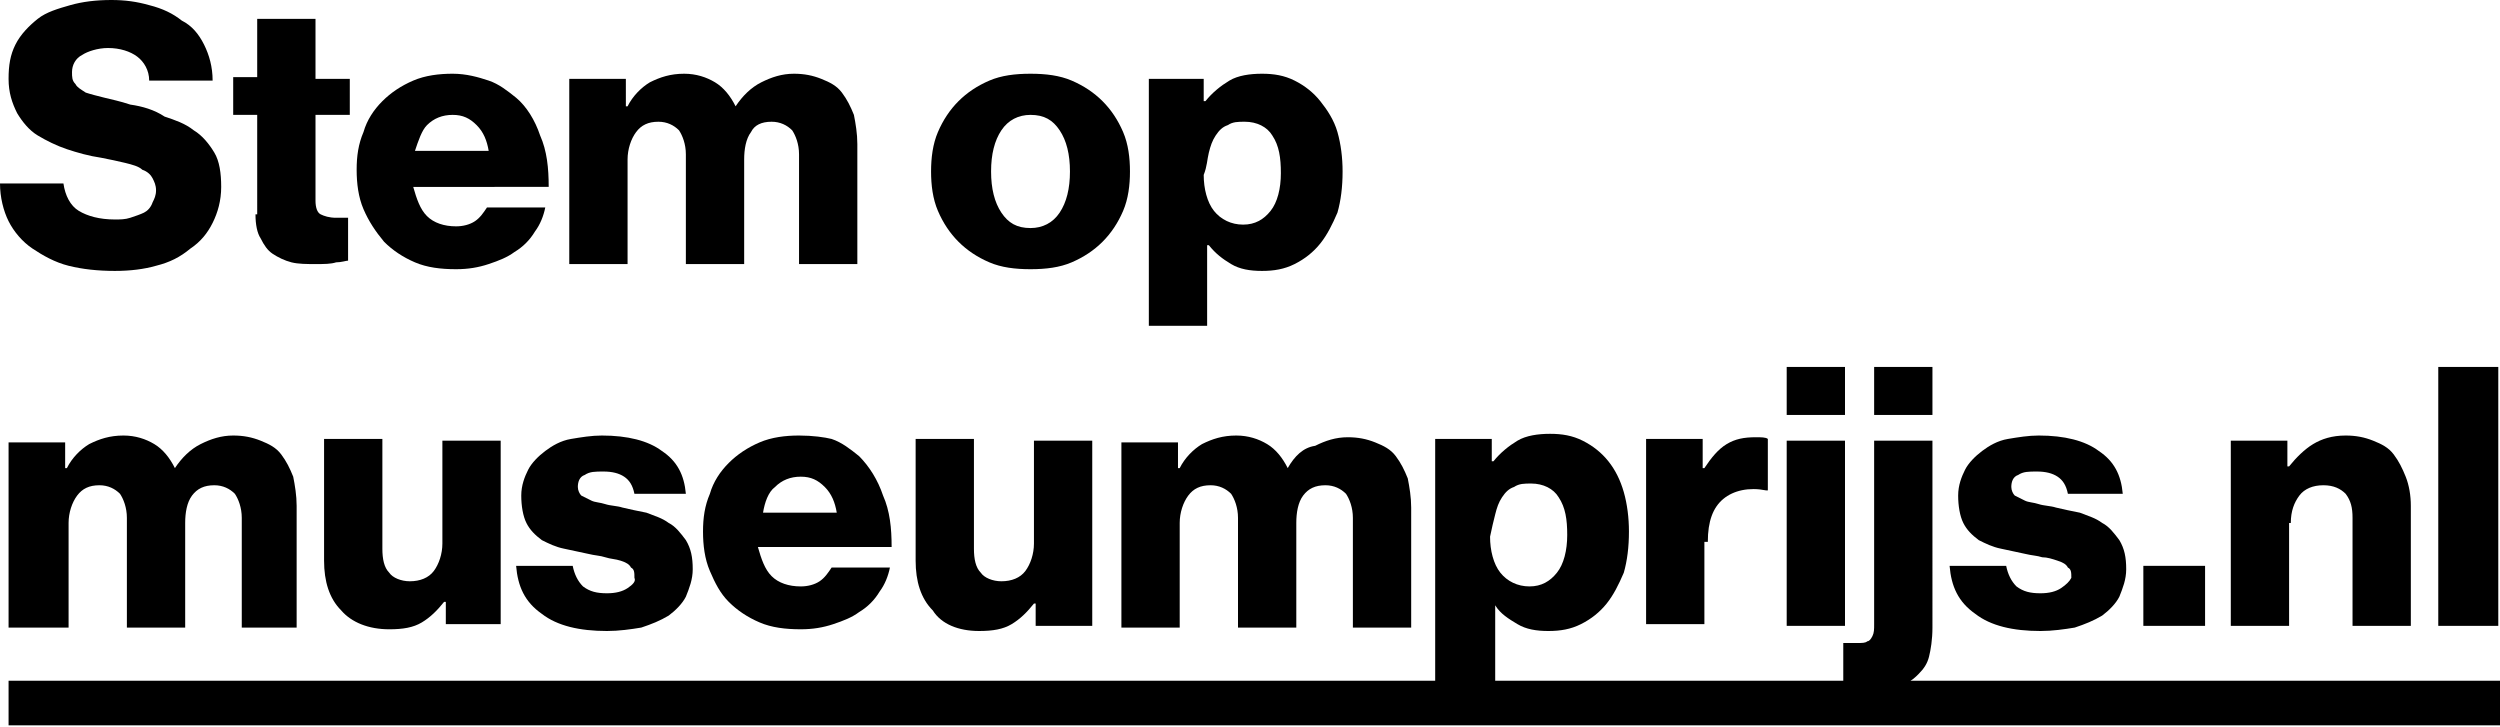 <?xml version="1.0" encoding="utf-8"?>
<!-- Generator: Adobe Illustrator 23.0.2, SVG Export Plug-In . SVG Version: 6.00 Build 0)  -->
<svg version="1.1" id="Laag_1" xmlns="http://www.w3.org/2000/svg" xmlns:xlink="http://www.w3.org/1999/xlink" x="0px" y="0px"
	 width="145.8px" height="42.4px" viewBox="0 0 145.8 42.4" style="enable-background:new 0 0 145.8 42.4;" xml:space="preserve">
<g>
	<path d="M57.1,36.8c0.8,0,1.4-0.1,1.9-0.4c0.5-0.3,0.9-0.7,1.3-1.2h0.1v1.3h3.3V25.7h-3.4v6c0,0.6-0.2,1.2-0.5,1.6
		c-0.3,0.4-0.8,0.6-1.4,0.6c-0.5,0-1-0.2-1.2-0.5c-0.3-0.3-0.4-0.8-0.4-1.4v-6.4h-3.4v7.1c0,1.2,0.3,2.2,1,2.9
		C54.9,36.4,55.9,36.8,57.1,36.8z"/>
	<path d="M46.6,25.4c-0.8,0-1.6,0.1-2.3,0.4c-0.7,0.3-1.3,0.7-1.8,1.2c-0.5,0.5-0.9,1.1-1.1,1.8c-0.3,0.7-0.4,1.4-0.4,2.2
		c0,0.8,0.1,1.6,0.4,2.3c0.3,0.7,0.6,1.3,1.1,1.8c0.5,0.5,1.1,0.9,1.8,1.2c0.7,0.3,1.5,0.4,2.4,0.4c0.7,0,1.3-0.1,1.9-0.3
		c0.6-0.2,1.1-0.4,1.5-0.7c0.5-0.3,0.9-0.7,1.2-1.2c0.3-0.4,0.5-0.9,0.6-1.4h-3.4c-0.2,0.3-0.4,0.6-0.7,0.8
		c-0.3,0.2-0.7,0.3-1.1,0.3c-0.7,0-1.3-0.2-1.7-0.6c-0.4-0.4-0.6-1-0.8-1.7h7.8c0-1.1-0.1-2.1-0.5-3c-0.3-0.9-0.8-1.7-1.4-2.3
		c-0.5-0.4-1-0.8-1.6-1C48.1,25.5,47.4,25.4,46.6,25.4z M44.5,29.9c0.1-0.6,0.3-1.2,0.7-1.5c0.4-0.4,0.9-0.6,1.5-0.6
		c0.6,0,1,0.2,1.4,0.6c0.4,0.4,0.6,0.9,0.7,1.5H44.5z"/>
	<rect x="104.2" y="21.4" width="3.4" height="2.8"/>
	<path d="M17.3,36.5v-7c0-0.6-0.1-1.2-0.2-1.7c-0.2-0.5-0.4-0.9-0.7-1.3c-0.3-0.4-0.7-0.6-1.2-0.8c-0.5-0.2-1-0.3-1.6-0.3
		c-0.7,0-1.3,0.2-1.9,0.5c-0.6,0.3-1.1,0.8-1.5,1.4h0c-0.3-0.6-0.7-1.1-1.2-1.4c-0.5-0.3-1.1-0.5-1.8-0.5c-0.8,0-1.4,0.2-2,0.5
		c-0.5,0.3-1,0.8-1.3,1.4H3.8v-1.5H0.5v10.8H4v-6.1c0-0.6,0.2-1.2,0.5-1.6c0.3-0.4,0.7-0.6,1.3-0.6c0.5,0,0.9,0.2,1.2,0.5
		c0.2,0.3,0.4,0.8,0.4,1.4v6.4h3.4v-6.1c0-0.6,0.1-1.2,0.4-1.6c0.3-0.4,0.7-0.6,1.3-0.6c0.5,0,0.9,0.2,1.2,0.5
		c0.2,0.3,0.4,0.8,0.4,1.4v6.4H17.3z"/>
	<path d="M29.2,36.5V25.7h-3.4v6c0,0.6-0.2,1.2-0.5,1.6c-0.3,0.4-0.8,0.6-1.4,0.6c-0.5,0-1-0.2-1.2-0.5c-0.3-0.3-0.4-0.8-0.4-1.4
		v-6.4h-3.4v7.1c0,1.2,0.3,2.2,1,2.9c0.6,0.7,1.6,1.1,2.8,1.1c0.8,0,1.4-0.1,1.9-0.4c0.5-0.3,0.9-0.7,1.3-1.2h0.1v1.3H29.2z"/>
	<path d="M36.6,34.3c-0.3,0.2-0.7,0.3-1.2,0.3c-0.6,0-1-0.1-1.4-0.4c-0.3-0.3-0.5-0.7-0.6-1.2h-3.3c0.1,1.2,0.5,2.1,1.5,2.8
		c0.9,0.7,2.2,1,3.8,1c0.7,0,1.4-0.1,2-0.2c0.6-0.2,1.1-0.4,1.6-0.7c0.4-0.3,0.8-0.7,1-1.1c0.2-0.5,0.4-1,0.4-1.6
		c0-0.7-0.1-1.2-0.4-1.7c-0.3-0.4-0.6-0.8-1-1c-0.4-0.3-0.8-0.4-1.3-0.6c-0.5-0.1-1-0.2-1.4-0.3c-0.3-0.1-0.7-0.1-1-0.2
		c-0.3-0.1-0.6-0.1-0.8-0.2c-0.2-0.1-0.4-0.2-0.6-0.3c-0.1-0.1-0.2-0.3-0.2-0.5c0-0.3,0.1-0.6,0.4-0.7c0.3-0.2,0.6-0.2,1.1-0.2
		c0.5,0,0.9,0.1,1.2,0.3c0.3,0.2,0.5,0.5,0.6,1H40c-0.1-1.1-0.5-1.9-1.4-2.5c-0.8-0.6-2-0.9-3.5-0.9c-0.6,0-1.2,0.1-1.8,0.2
		c-0.6,0.1-1.1,0.4-1.5,0.7c-0.4,0.3-0.8,0.7-1,1.1c-0.2,0.4-0.4,0.9-0.4,1.5c0,0.6,0.1,1.2,0.3,1.6c0.2,0.4,0.5,0.7,0.9,1
		c0.4,0.2,0.8,0.4,1.3,0.5c0.5,0.1,0.9,0.2,1.4,0.3c0.4,0.1,0.7,0.1,1,0.2s0.6,0.1,0.9,0.2c0.3,0.1,0.5,0.2,0.6,0.4
		c0.2,0.1,0.2,0.3,0.2,0.6C37.1,33.9,36.9,34.1,36.6,34.3z"/>
	<path d="M120.2,34.3c-0.3,0.2-0.7,0.3-1.2,0.3c-0.6,0-1-0.1-1.4-0.4c-0.3-0.3-0.5-0.7-0.6-1.2h-3.3c0.1,1.2,0.5,2.1,1.5,2.8
		c0.9,0.7,2.2,1,3.8,1c0.7,0,1.4-0.1,2-0.2c0.6-0.2,1.1-0.4,1.6-0.7c0.4-0.3,0.8-0.7,1-1.1c0.2-0.5,0.4-1,0.4-1.6
		c0-0.7-0.1-1.2-0.4-1.7c-0.3-0.4-0.6-0.8-1-1c-0.4-0.3-0.8-0.4-1.3-0.6c-0.5-0.1-1-0.2-1.4-0.3c-0.3-0.1-0.7-0.1-1-0.2
		c-0.3-0.1-0.6-0.1-0.8-0.2c-0.2-0.1-0.4-0.2-0.6-0.3c-0.1-0.1-0.2-0.3-0.2-0.5c0-0.3,0.1-0.6,0.4-0.7c0.3-0.2,0.6-0.2,1.1-0.2
		c0.5,0,0.9,0.1,1.2,0.3c0.3,0.2,0.5,0.5,0.6,1h3.2c-0.1-1.1-0.5-1.9-1.4-2.5c-0.8-0.6-2-0.9-3.5-0.9c-0.6,0-1.2,0.1-1.8,0.2
		c-0.6,0.1-1.1,0.4-1.5,0.7c-0.4,0.3-0.8,0.7-1,1.1c-0.2,0.4-0.4,0.9-0.4,1.5c0,0.6,0.1,1.2,0.3,1.6c0.2,0.4,0.5,0.7,0.9,1
		c0.4,0.2,0.8,0.4,1.3,0.5c0.5,0.1,0.9,0.2,1.4,0.3c0.4,0.1,0.7,0.1,1,0.2c0.3,0,0.6,0.1,0.9,0.2c0.3,0.1,0.5,0.2,0.6,0.4
		c0.2,0.1,0.2,0.3,0.2,0.6C120.7,33.9,120.5,34.1,120.2,34.3z"/>
	<rect x="125" y="33" width="3.6" height="3.5"/>
	<rect x="109.3" y="21.4" width="3.4" height="2.8"/>
	<path d="M133.6,30.5c0-0.7,0.2-1.2,0.5-1.6c0.3-0.4,0.8-0.6,1.4-0.6c0.6,0,1,0.2,1.3,0.5c0.3,0.4,0.4,0.8,0.4,1.4v6.3h3.4v-7
		c0-0.6-0.1-1.2-0.3-1.7c-0.2-0.5-0.4-0.9-0.7-1.3c-0.3-0.4-0.7-0.6-1.2-0.8c-0.5-0.2-1-0.3-1.6-0.3c-0.8,0-1.4,0.2-1.9,0.5
		c-0.5,0.3-1,0.8-1.4,1.3h-0.1v-1.5h-3.3v10.8h3.4V30.5z"/>
	<rect x="142.2" y="21.4" width="3.5" height="15.1"/>
	<path d="M75.1,27.3L75.1,27.3c-0.3-0.6-0.7-1.1-1.2-1.4c-0.5-0.3-1.1-0.5-1.8-0.5c-0.8,0-1.4,0.2-2,0.5c-0.5,0.3-1,0.8-1.3,1.4
		h-0.1v-1.5h-3.3v10.8h3.4v-6.1c0-0.6,0.2-1.2,0.5-1.6c0.3-0.4,0.7-0.6,1.3-0.6c0.5,0,0.9,0.2,1.2,0.5c0.2,0.3,0.4,0.8,0.4,1.4v6.4
		h3.4v-6.1c0-0.6,0.1-1.2,0.4-1.6c0.3-0.4,0.7-0.6,1.3-0.6c0.5,0,0.9,0.2,1.2,0.5c0.2,0.3,0.4,0.8,0.4,1.4v6.4h3.4v-7
		c0-0.6-0.1-1.2-0.2-1.7c-0.2-0.5-0.4-0.9-0.7-1.3c-0.3-0.4-0.7-0.6-1.2-0.8c-0.5-0.2-1-0.3-1.6-0.3c-0.7,0-1.3,0.2-1.9,0.5
		C76,26.1,75.5,26.6,75.1,27.3z"/>
	<path d="M99.6,31.6c0-1.2,0.3-2,0.9-2.5c0.6-0.5,1.5-0.7,2.5-0.5h0.1v-3c-0.1-0.1-0.4-0.1-0.7-0.1c-0.7,0-1.2,0.1-1.7,0.4
		c-0.5,0.3-0.9,0.8-1.3,1.4h-0.1v-1.7h-3.3v10.8h3.4V31.6z"/>
	<rect x="104.2" y="25.7" width="3.4" height="10.8"/>
	<path d="M70.5,14.3L70.5,14.3c0.4,0.5,0.8,0.8,1.3,1.1c0.5,0.3,1.1,0.4,1.8,0.4c0.7,0,1.3-0.1,1.9-0.4c0.6-0.3,1.1-0.7,1.5-1.2
		c0.4-0.5,0.7-1.1,1-1.8c0.2-0.7,0.3-1.5,0.3-2.4c0-0.8-0.1-1.6-0.3-2.3C77.8,7,77.4,6.4,77,5.9c-0.4-0.5-0.9-0.9-1.5-1.2
		c-0.6-0.3-1.2-0.4-1.9-0.4c-0.7,0-1.4,0.1-1.9,0.4c-0.5,0.3-1,0.7-1.4,1.2h-0.1V4.6H67v14.4h3.4V14.3z M70.5,8.9
		c0.1-0.4,0.2-0.7,0.4-1c0.2-0.3,0.4-0.5,0.7-0.6c0.3-0.2,0.6-0.2,1-0.2c0.7,0,1.3,0.3,1.6,0.8c0.4,0.6,0.5,1.3,0.5,2.2
		c0,0.9-0.2,1.7-0.6,2.2c-0.4,0.5-0.9,0.8-1.6,0.8c-0.7,0-1.3-0.3-1.7-0.8c-0.4-0.5-0.6-1.3-0.6-2.1C70.4,9.7,70.4,9.3,70.5,8.9z"/>
	<path d="M55.9,14.1c0.5,0.5,1.1,0.9,1.8,1.2c0.7,0.3,1.5,0.4,2.4,0.4c0.9,0,1.7-0.1,2.4-0.4c0.7-0.3,1.3-0.7,1.8-1.2
		c0.5-0.5,0.9-1.1,1.2-1.8c0.3-0.7,0.4-1.5,0.4-2.3c0-0.8-0.1-1.6-0.4-2.3c-0.3-0.7-0.7-1.3-1.2-1.8c-0.5-0.5-1.1-0.9-1.8-1.2
		c-0.7-0.3-1.5-0.4-2.4-0.4c-0.9,0-1.7,0.1-2.4,0.4C57,5,56.4,5.4,55.9,5.9C55.4,6.4,55,7,54.7,7.7c-0.3,0.7-0.4,1.5-0.4,2.3
		c0,0.8,0.1,1.6,0.4,2.3C55,13,55.4,13.6,55.9,14.1z M58.4,7.6c0.4-0.6,1-0.9,1.7-0.9c0.8,0,1.3,0.3,1.7,0.9
		c0.4,0.6,0.6,1.4,0.6,2.4s-0.2,1.8-0.6,2.4c-0.4,0.6-1,0.9-1.7,0.9c-0.8,0-1.3-0.3-1.7-0.9C58,11.8,57.8,11,57.8,10
		S58,8.2,58.4,7.6z"/>
	<path d="M36.6,9.3c0-0.6,0.2-1.2,0.5-1.6c0.3-0.4,0.7-0.6,1.3-0.6c0.5,0,0.9,0.2,1.2,0.5c0.2,0.3,0.4,0.8,0.4,1.4v6.4h3.4V9.3
		c0-0.6,0.1-1.2,0.4-1.6C44,7.3,44.4,7.1,45,7.1c0.5,0,0.9,0.2,1.2,0.5c0.2,0.3,0.4,0.8,0.4,1.4v6.4H50v-7c0-0.6-0.1-1.2-0.2-1.7
		c-0.2-0.5-0.4-0.9-0.7-1.3c-0.3-0.4-0.7-0.6-1.2-0.8c-0.5-0.2-1-0.3-1.6-0.3c-0.7,0-1.3,0.2-1.9,0.5c-0.6,0.3-1.1,0.8-1.5,1.4h0
		c-0.3-0.6-0.7-1.1-1.2-1.4c-0.5-0.3-1.1-0.5-1.8-0.5c-0.8,0-1.4,0.2-2,0.5c-0.5,0.3-1,0.8-1.3,1.4h-0.1V4.6h-3.3v10.8h3.4V9.3z"/>
	<path d="M22.4,14.1c0.5,0.5,1.1,0.9,1.8,1.2c0.7,0.3,1.5,0.4,2.4,0.4c0.7,0,1.3-0.1,1.9-0.3c0.6-0.2,1.1-0.4,1.5-0.7
		c0.5-0.3,0.9-0.7,1.2-1.2c0.3-0.4,0.5-0.9,0.6-1.4h-3.4c-0.2,0.3-0.4,0.6-0.7,0.8c-0.3,0.2-0.7,0.3-1.1,0.3c-0.7,0-1.3-0.2-1.7-0.6
		c-0.4-0.4-0.6-1-0.8-1.7H32c0-1.1-0.1-2.1-0.5-3c-0.3-0.9-0.8-1.7-1.4-2.2c-0.5-0.4-1-0.8-1.6-1c-0.6-0.2-1.3-0.4-2.1-0.4
		c-0.8,0-1.6,0.1-2.3,0.4c-0.7,0.3-1.3,0.7-1.8,1.2c-0.5,0.5-0.9,1.1-1.1,1.8c-0.3,0.7-0.4,1.4-0.4,2.2c0,0.8,0.1,1.6,0.4,2.3
		C21.5,12.9,21.9,13.5,22.4,14.1z M24.9,7.3c0.4-0.4,0.9-0.6,1.5-0.6c0.6,0,1,0.2,1.4,0.6c0.4,0.4,0.6,0.9,0.7,1.5h-4.3
		C24.4,8.2,24.6,7.6,24.9,7.3z"/>
	<path d="M8.4,12.4c-0.2,0.1-0.5,0.2-0.8,0.3c-0.3,0.1-0.6,0.1-0.9,0.1c-0.9,0-1.6-0.2-2.1-0.5c-0.5-0.3-0.8-0.9-0.9-1.6H0
		c0,0.8,0.2,1.6,0.5,2.2c0.3,0.6,0.8,1.2,1.4,1.6c0.6,0.4,1.3,0.8,2.1,1c0.8,0.2,1.7,0.3,2.7,0.3c0.9,0,1.7-0.1,2.4-0.3
		c0.8-0.2,1.4-0.5,2-1c0.6-0.4,1-0.9,1.3-1.5c0.3-0.6,0.5-1.3,0.5-2.1c0-0.8-0.1-1.5-0.4-2c-0.3-0.5-0.7-1-1.2-1.3
		c-0.5-0.4-1.1-0.6-1.7-0.8C9,6.4,8.3,6.2,7.6,6.1C7,5.9,6.5,5.8,6.1,5.7S5.3,5.5,5,5.4C4.7,5.2,4.5,5.1,4.4,4.9
		C4.2,4.7,4.2,4.5,4.2,4.2c0-0.4,0.2-0.8,0.6-1C5.1,3,5.7,2.8,6.3,2.8C7,2.8,7.6,3,8,3.3c0.4,0.3,0.7,0.8,0.7,1.4h3.7
		c0-0.8-0.2-1.5-0.5-2.1c-0.3-0.6-0.7-1.1-1.3-1.4c-0.5-0.4-1.1-0.7-1.9-0.9C8,0.1,7.3,0,6.5,0C5.6,0,4.8,0.1,4.1,0.3
		C3.4,0.5,2.7,0.7,2.2,1.1S1.2,2,0.9,2.6S0.5,3.8,0.5,4.6c0,0.8,0.2,1.4,0.5,2c0.3,0.5,0.7,1,1.2,1.3c0.5,0.3,1.1,0.6,1.7,0.8
		c0.6,0.2,1.3,0.4,2,0.5c0.5,0.1,1,0.2,1.4,0.3c0.4,0.1,0.8,0.2,1,0.4c0.3,0.1,0.5,0.3,0.6,0.5c0.1,0.2,0.2,0.4,0.2,0.7
		c0,0.3-0.1,0.5-0.2,0.7C8.8,12.1,8.6,12.3,8.4,12.4z"/>
	<path d="M14.9,12.5c0,0.6,0.1,1.1,0.3,1.4c0.2,0.4,0.4,0.7,0.7,0.9c0.3,0.2,0.7,0.4,1.1,0.5c0.4,0.1,0.9,0.1,1.4,0.1
		c0.5,0,0.9,0,1.2-0.1c0.3,0,0.6-0.1,0.7-0.1v-2.5c-0.1,0-0.2,0-0.3,0c-0.1,0-0.3,0-0.4,0c-0.4,0-0.7-0.1-0.9-0.2
		c-0.2-0.1-0.3-0.4-0.3-0.8V6.7h2V4.6h-2V1.1h-3.4v3.4h-1.4v2.2h1.4V12.5z"/>
	<path d="M111.2,39.8c0.3-0.1,0.5-0.3,0.7-0.5c0.3-0.3,0.5-0.6,0.6-1c0.1-0.4,0.2-1,0.2-1.7V25.7h-3.4v10.7c0,0.3,0,0.5-0.1,0.7
		c-0.1,0.2-0.2,0.3-0.3,0.3c-0.1,0.1-0.3,0.1-0.6,0.1c-0.2,0-0.5,0-0.8,0v2.2H87.2v-4.4h0c0.3,0.5,0.8,0.8,1.3,1.1
		c0.5,0.3,1.1,0.4,1.8,0.4c0.7,0,1.3-0.1,1.9-0.4c0.6-0.3,1.1-0.7,1.5-1.2c0.4-0.5,0.7-1.1,1-1.8c0.2-0.7,0.3-1.5,0.3-2.4
		c0-0.8-0.1-1.6-0.3-2.3c-0.2-0.7-0.5-1.3-0.9-1.8c-0.4-0.5-0.9-0.9-1.5-1.2c-0.6-0.3-1.2-0.4-1.9-0.4c-0.7,0-1.4,0.1-1.9,0.4
		c-0.5,0.3-1,0.7-1.4,1.2H87v-1.3h-3.3v14.1H0.5v2.6h145.3v-2.6H111.2z M87.2,30c0.1-0.4,0.2-0.7,0.4-1c0.2-0.3,0.4-0.5,0.7-0.6
		c0.3-0.2,0.6-0.2,1-0.2c0.7,0,1.3,0.3,1.6,0.8c0.4,0.6,0.5,1.3,0.5,2.2c0,0.9-0.2,1.7-0.6,2.2c-0.4,0.5-0.9,0.8-1.6,0.8
		c-0.7,0-1.3-0.3-1.7-0.8c-0.4-0.5-0.6-1.3-0.6-2.1C87,30.8,87.1,30.4,87.2,30z"/>
</g>
</svg>
